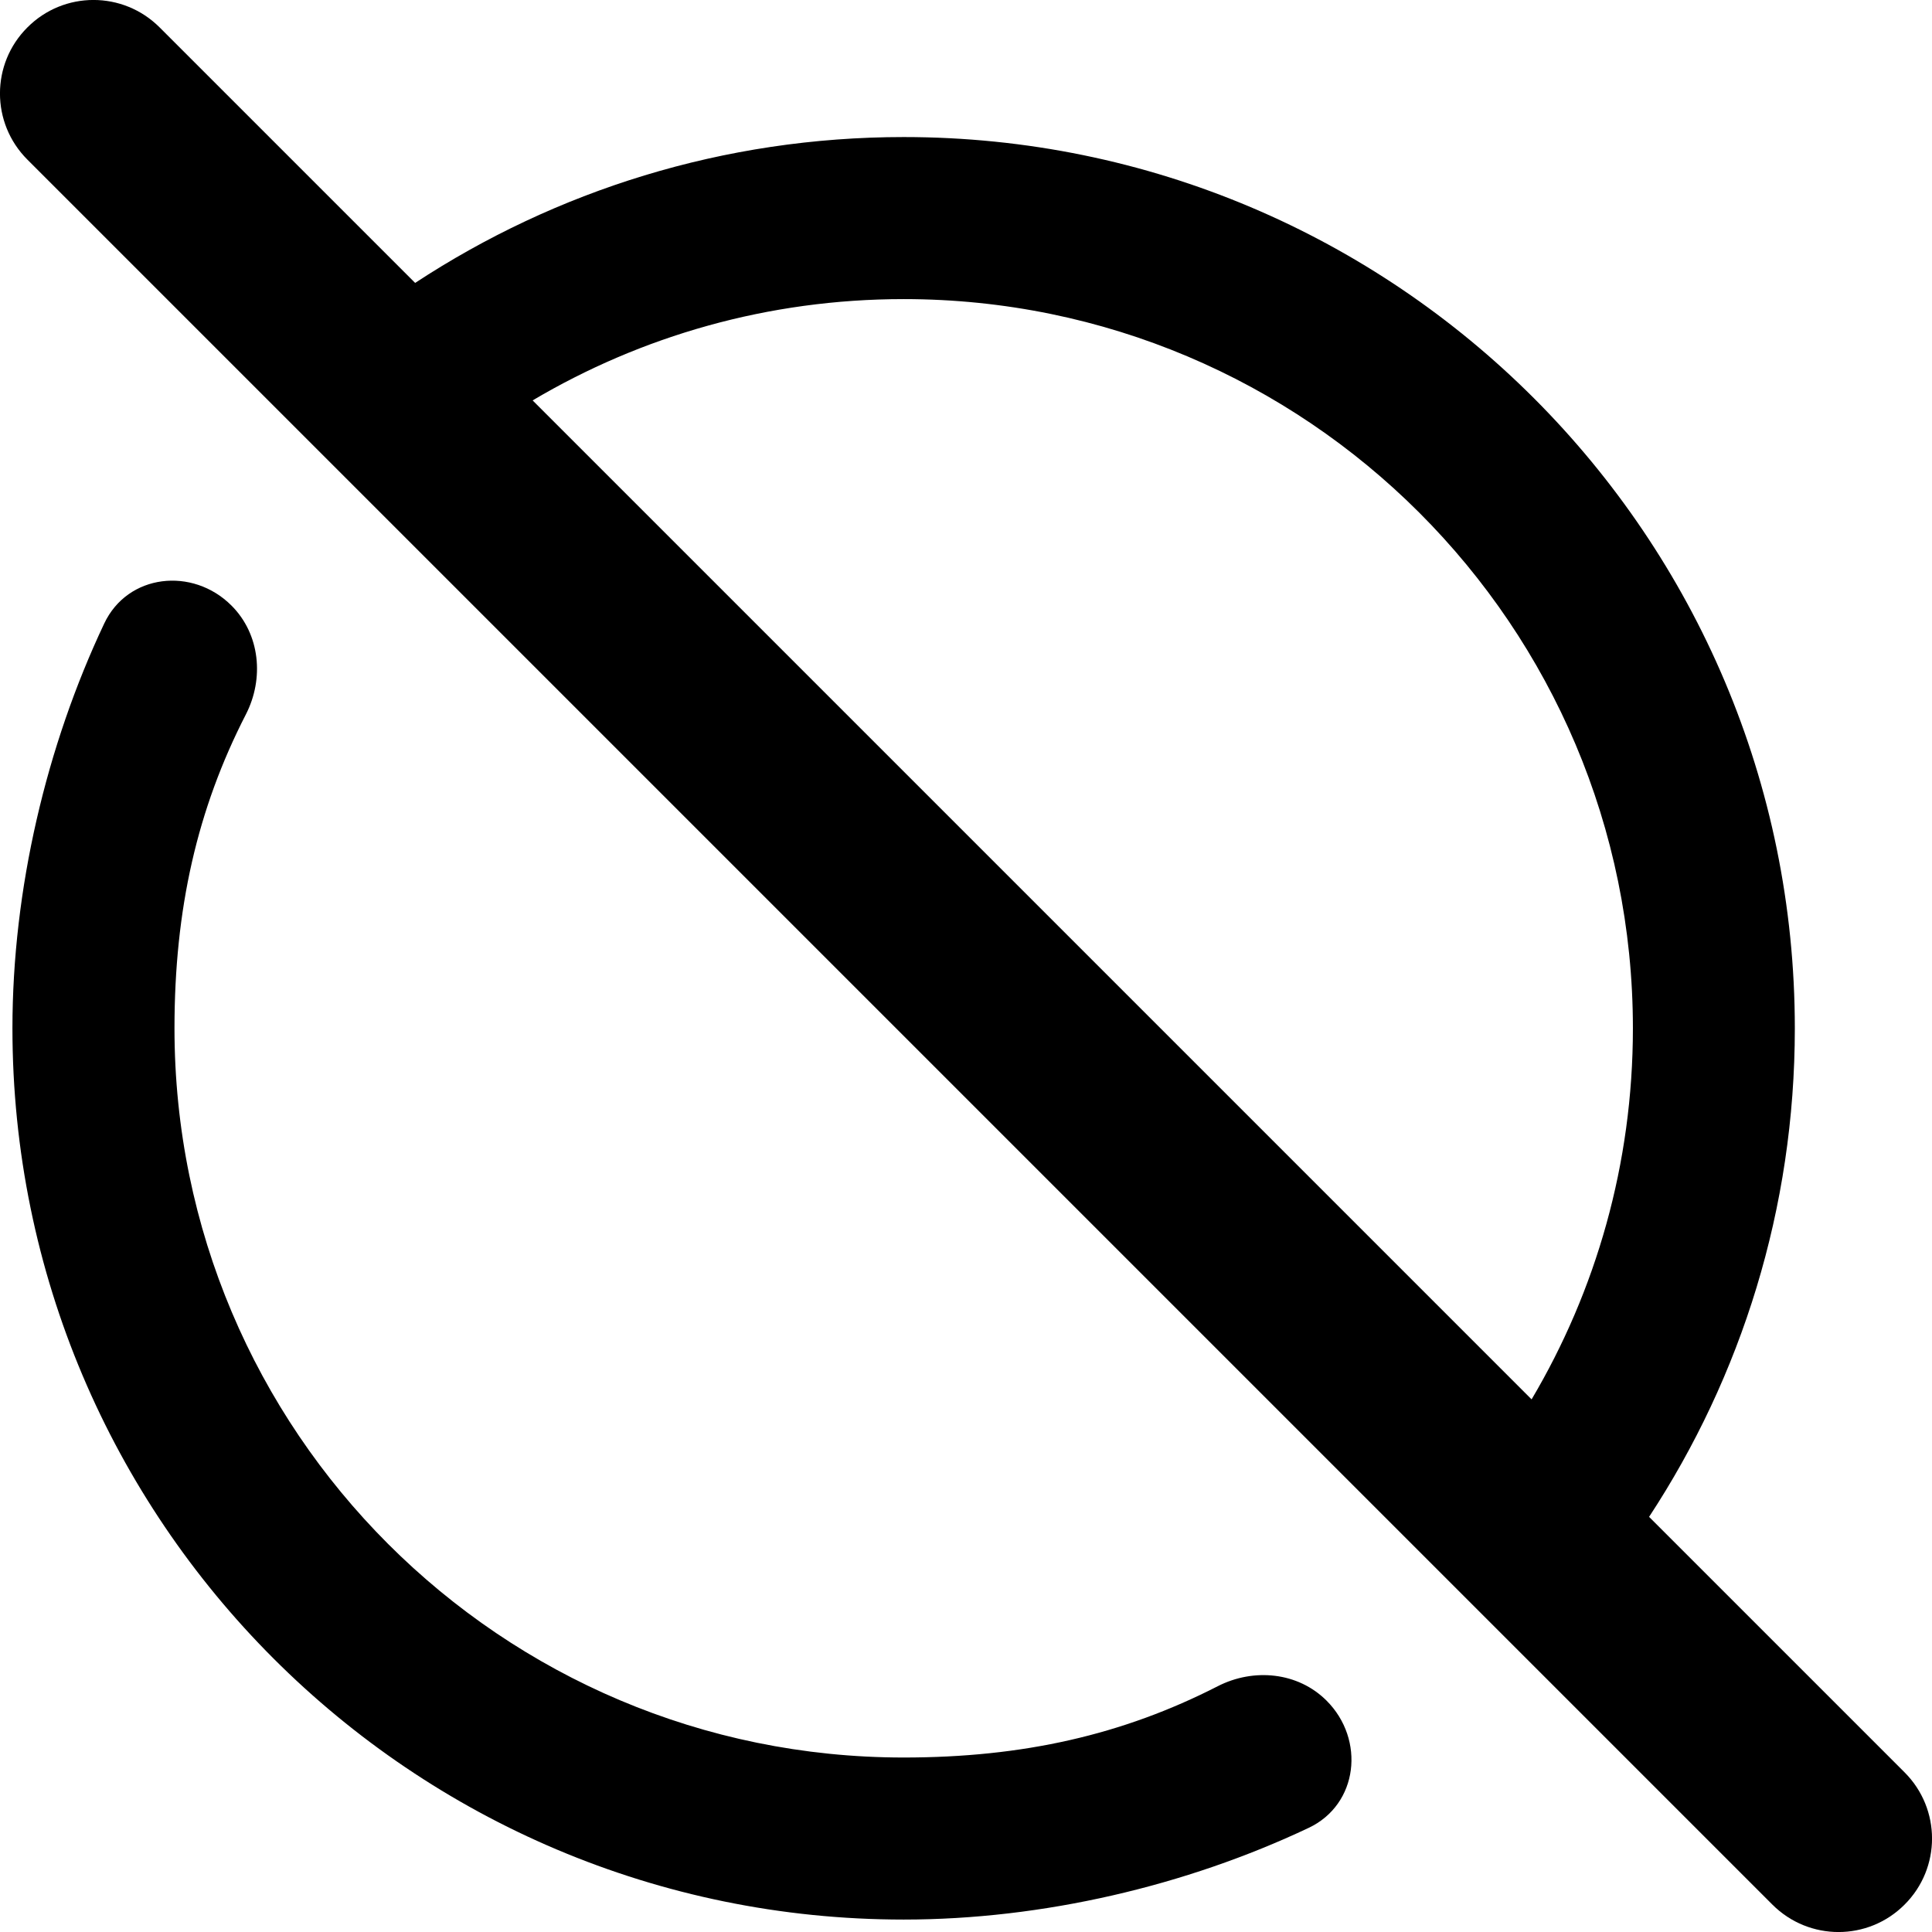 <svg viewBox="0 0 16 16" xmlns="http://www.w3.org/2000/svg"><path fill-rule="evenodd" clip-rule="evenodd" d="M0.227 0.227C0.529 -0.076 1.019 -0.076 1.322 0.227L3.438 2.343C4.6 1.58 5.991 1.135 7.484 1.135C11.56 1.135 14.864 4.44 14.864 8.516C14.864 10.009 14.42 11.4 13.657 12.562L15.773 14.678C16.076 14.981 16.076 15.471 15.773 15.773C15.471 16.076 14.981 16.076 14.678 15.773L0.227 1.322C-0.076 1.019 -0.076 0.529 0.227 0.227ZM12.684 11.589L4.411 3.316C5.311 2.783 6.361 2.477 7.484 2.477C10.819 2.477 13.523 5.181 13.523 8.516C13.523 9.639 13.217 10.689 12.684 11.589Z"/><path d="M2.036 5.917C2.189 5.619 2.154 5.252 1.917 5.015C1.595 4.693 1.057 4.752 0.863 5.164C0.384 6.177 0.103 7.364 0.103 8.516C0.103 12.592 3.408 15.897 7.484 15.897C8.636 15.897 9.824 15.617 10.837 15.138C11.249 14.944 11.308 14.406 10.986 14.084C10.749 13.847 10.382 13.812 10.084 13.965C9.298 14.367 8.472 14.555 7.484 14.555C4.149 14.555 1.445 11.851 1.445 8.516C1.445 7.528 1.633 6.702 2.036 5.917Z"/></svg>